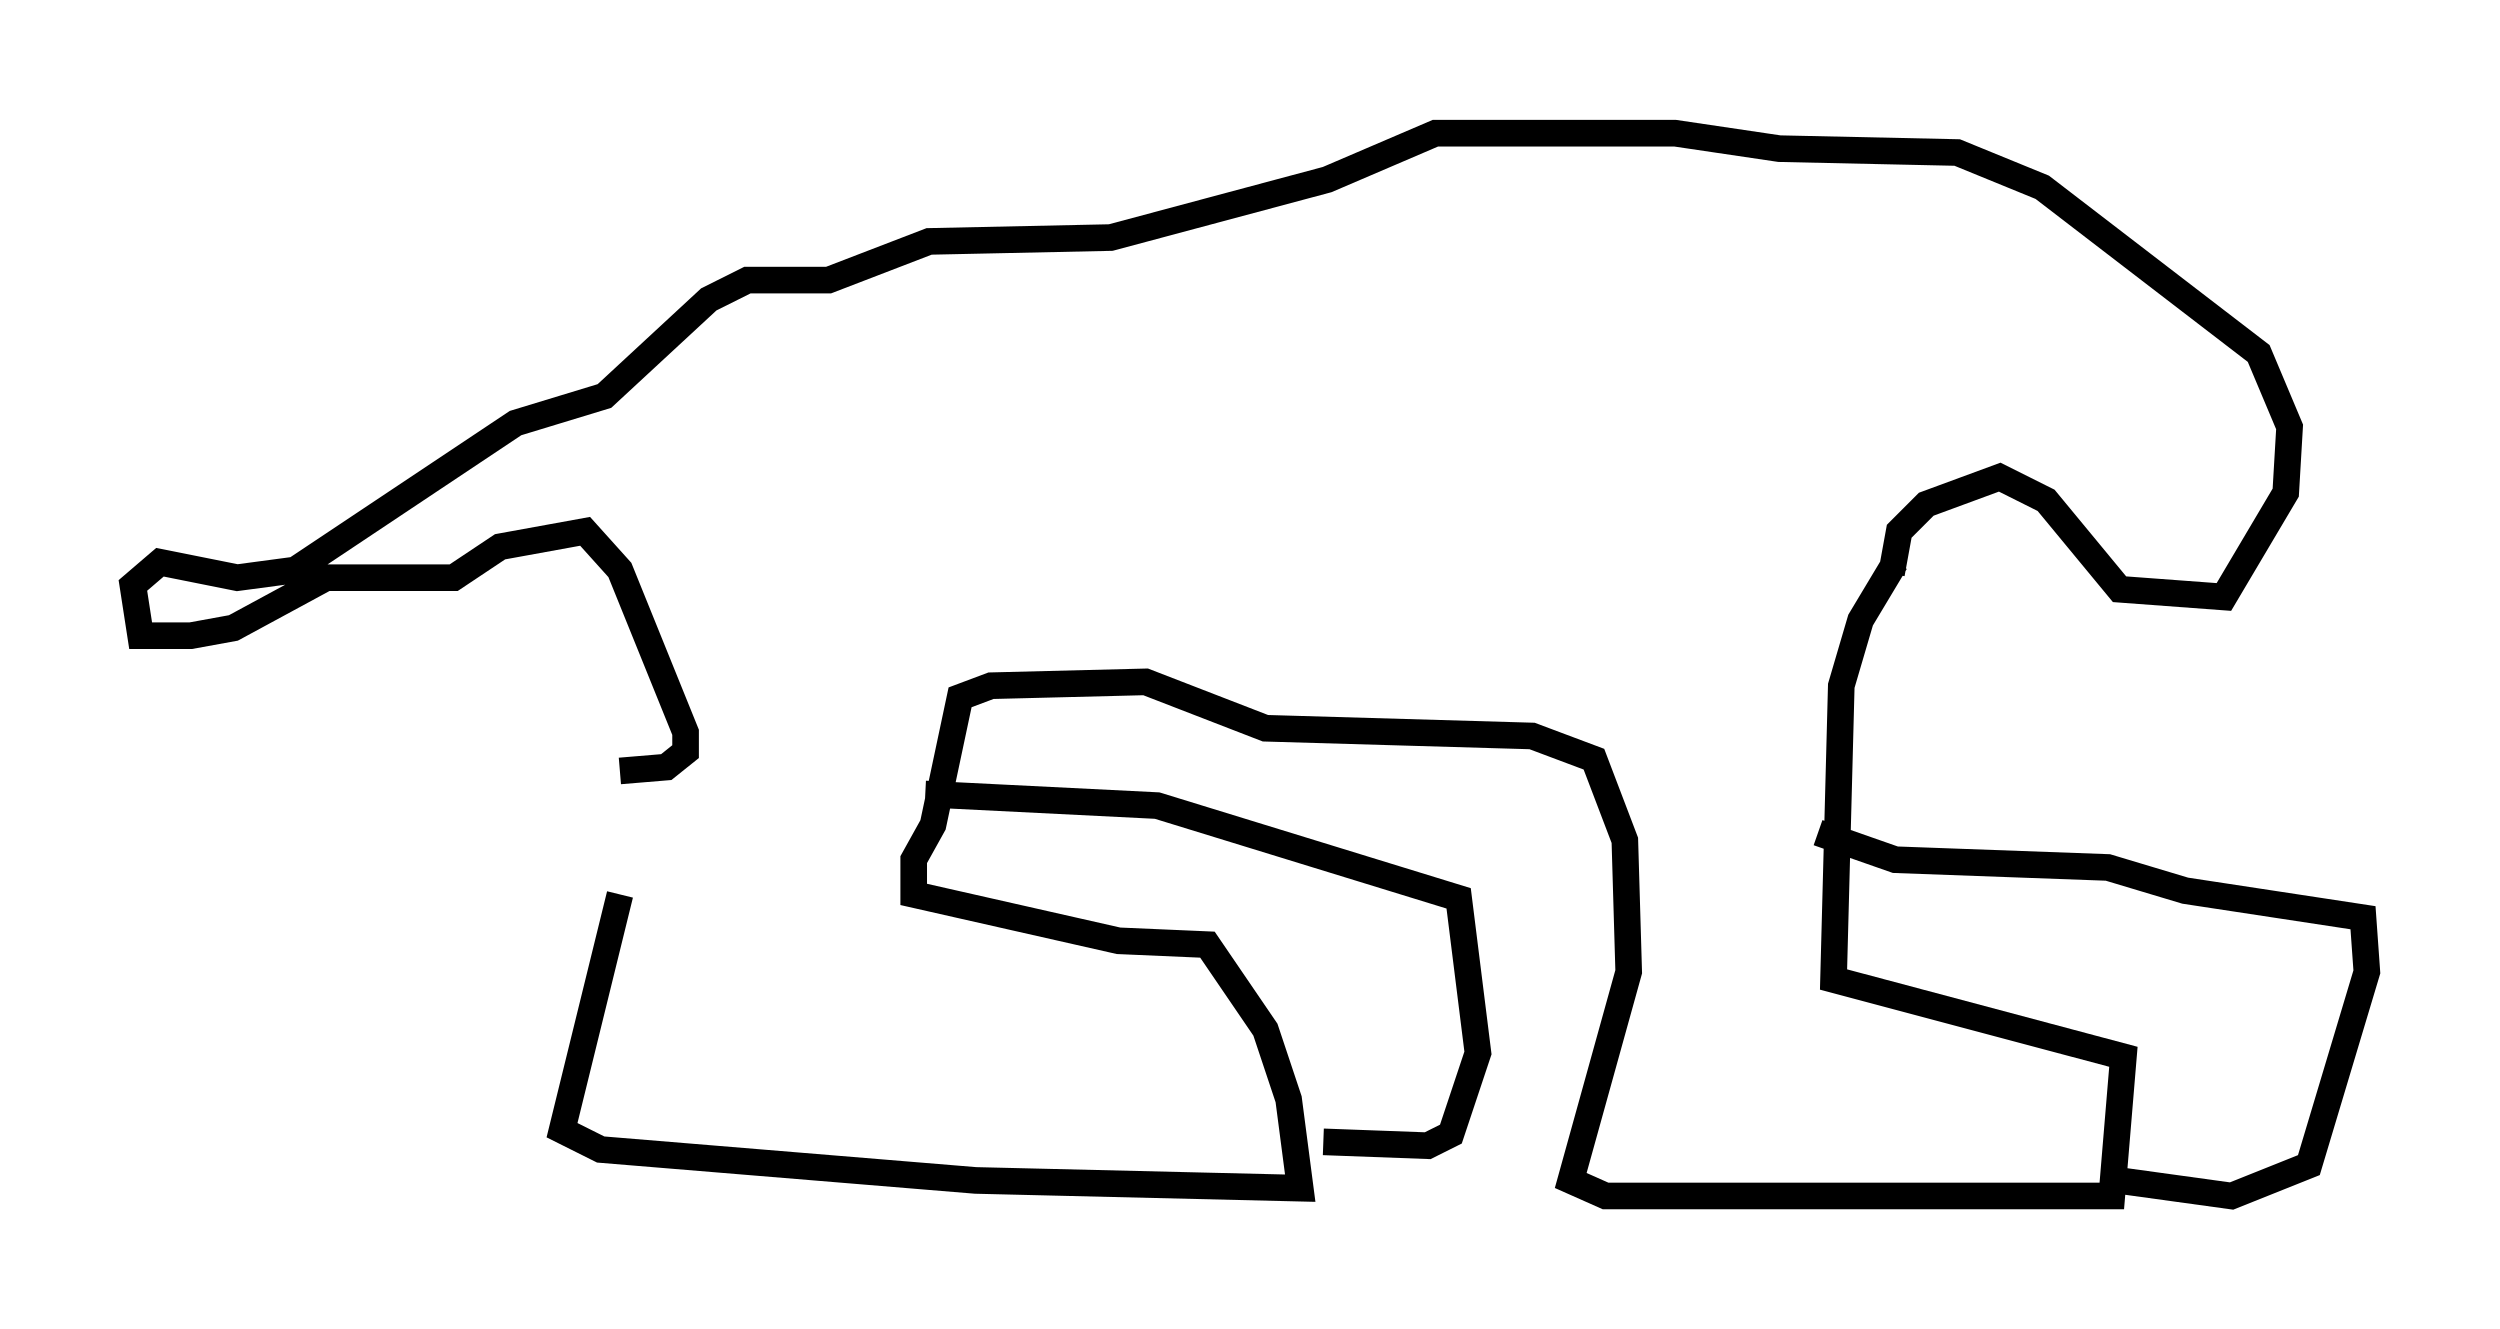 <?xml version="1.0" encoding="utf-8" ?>
<svg baseProfile="full" height="49.944" version="1.1" width="93.955" xmlns="http://www.w3.org/2000/svg" xmlns:ev="http://www.w3.org/2001/xml-events" xmlns:xlink="http://www.w3.org/1999/xlink"><defs /><rect fill="white" height="49.944" width="93.955" x="0" y="0" /><path d="M23.592, 26.207 m-0.291, 7.408 l-2.179, 8.86 1.453, 0.726 l14.089, 1.162 12.201, 0.291 l-0.436, -3.341 -0.872, -2.615 l-2.179, -3.196 -3.341, -0.145 l-7.698, -1.743 0.0, -1.307 l0.726, -1.307 1.017, -4.793 l1.162, -0.436 5.81, -0.145 l4.503, 1.743 10.022, 0.291 l2.324, 0.872 1.162, 3.05 l0.145, 4.939 -2.179, 7.844 l1.307, 0.581 19.028, 0.0 l0.436, -5.229 -10.894, -2.905 l0.291, -11.039 0.726, -2.469 l1.307, -2.179 m-36.458, 8.715 l8.715, 0.436 11.33, 3.486 l0.726, 5.81 -1.017, 3.05 l-0.872, 0.436 -3.922, -0.145 m18.592, -11.62 l2.905, 1.017 7.989, 0.291 l2.905, 0.872 6.682, 1.017 l0.145, 2.034 -2.179, 7.263 l-2.905, 1.162 -4.212, -0.581 m-8.57, -22.804 l0.291, -1.598 1.017, -1.017 l2.76, -1.017 1.743, 0.872 l2.76, 3.341 3.922, 0.291 l2.324, -3.922 0.145, -2.469 l-1.162, -2.76 -8.134, -6.246 l-3.196, -1.307 -6.682, -0.145 l-3.922, -0.581 -9.006, 0.0 l-4.067, 1.743 -8.134, 2.179 l-6.827, 0.145 -3.777, 1.453 l-3.05, 0.0 -1.453, 0.726 l-3.922, 3.631 -3.341, 1.017 l-8.279, 5.52 -2.179, 0.291 l-2.905, -0.581 -1.017, 0.872 l0.291, 1.888 1.888, 0.0 l1.598, -0.291 3.486, -1.888 l4.793, 0.0 1.743, -1.162 l3.196, -0.581 1.307, 1.453 l2.469, 6.101 0.0, 0.726 l-0.726, 0.581 -1.743, 0.145 " fill="none" stroke="black" stroke-width="1" /></svg>